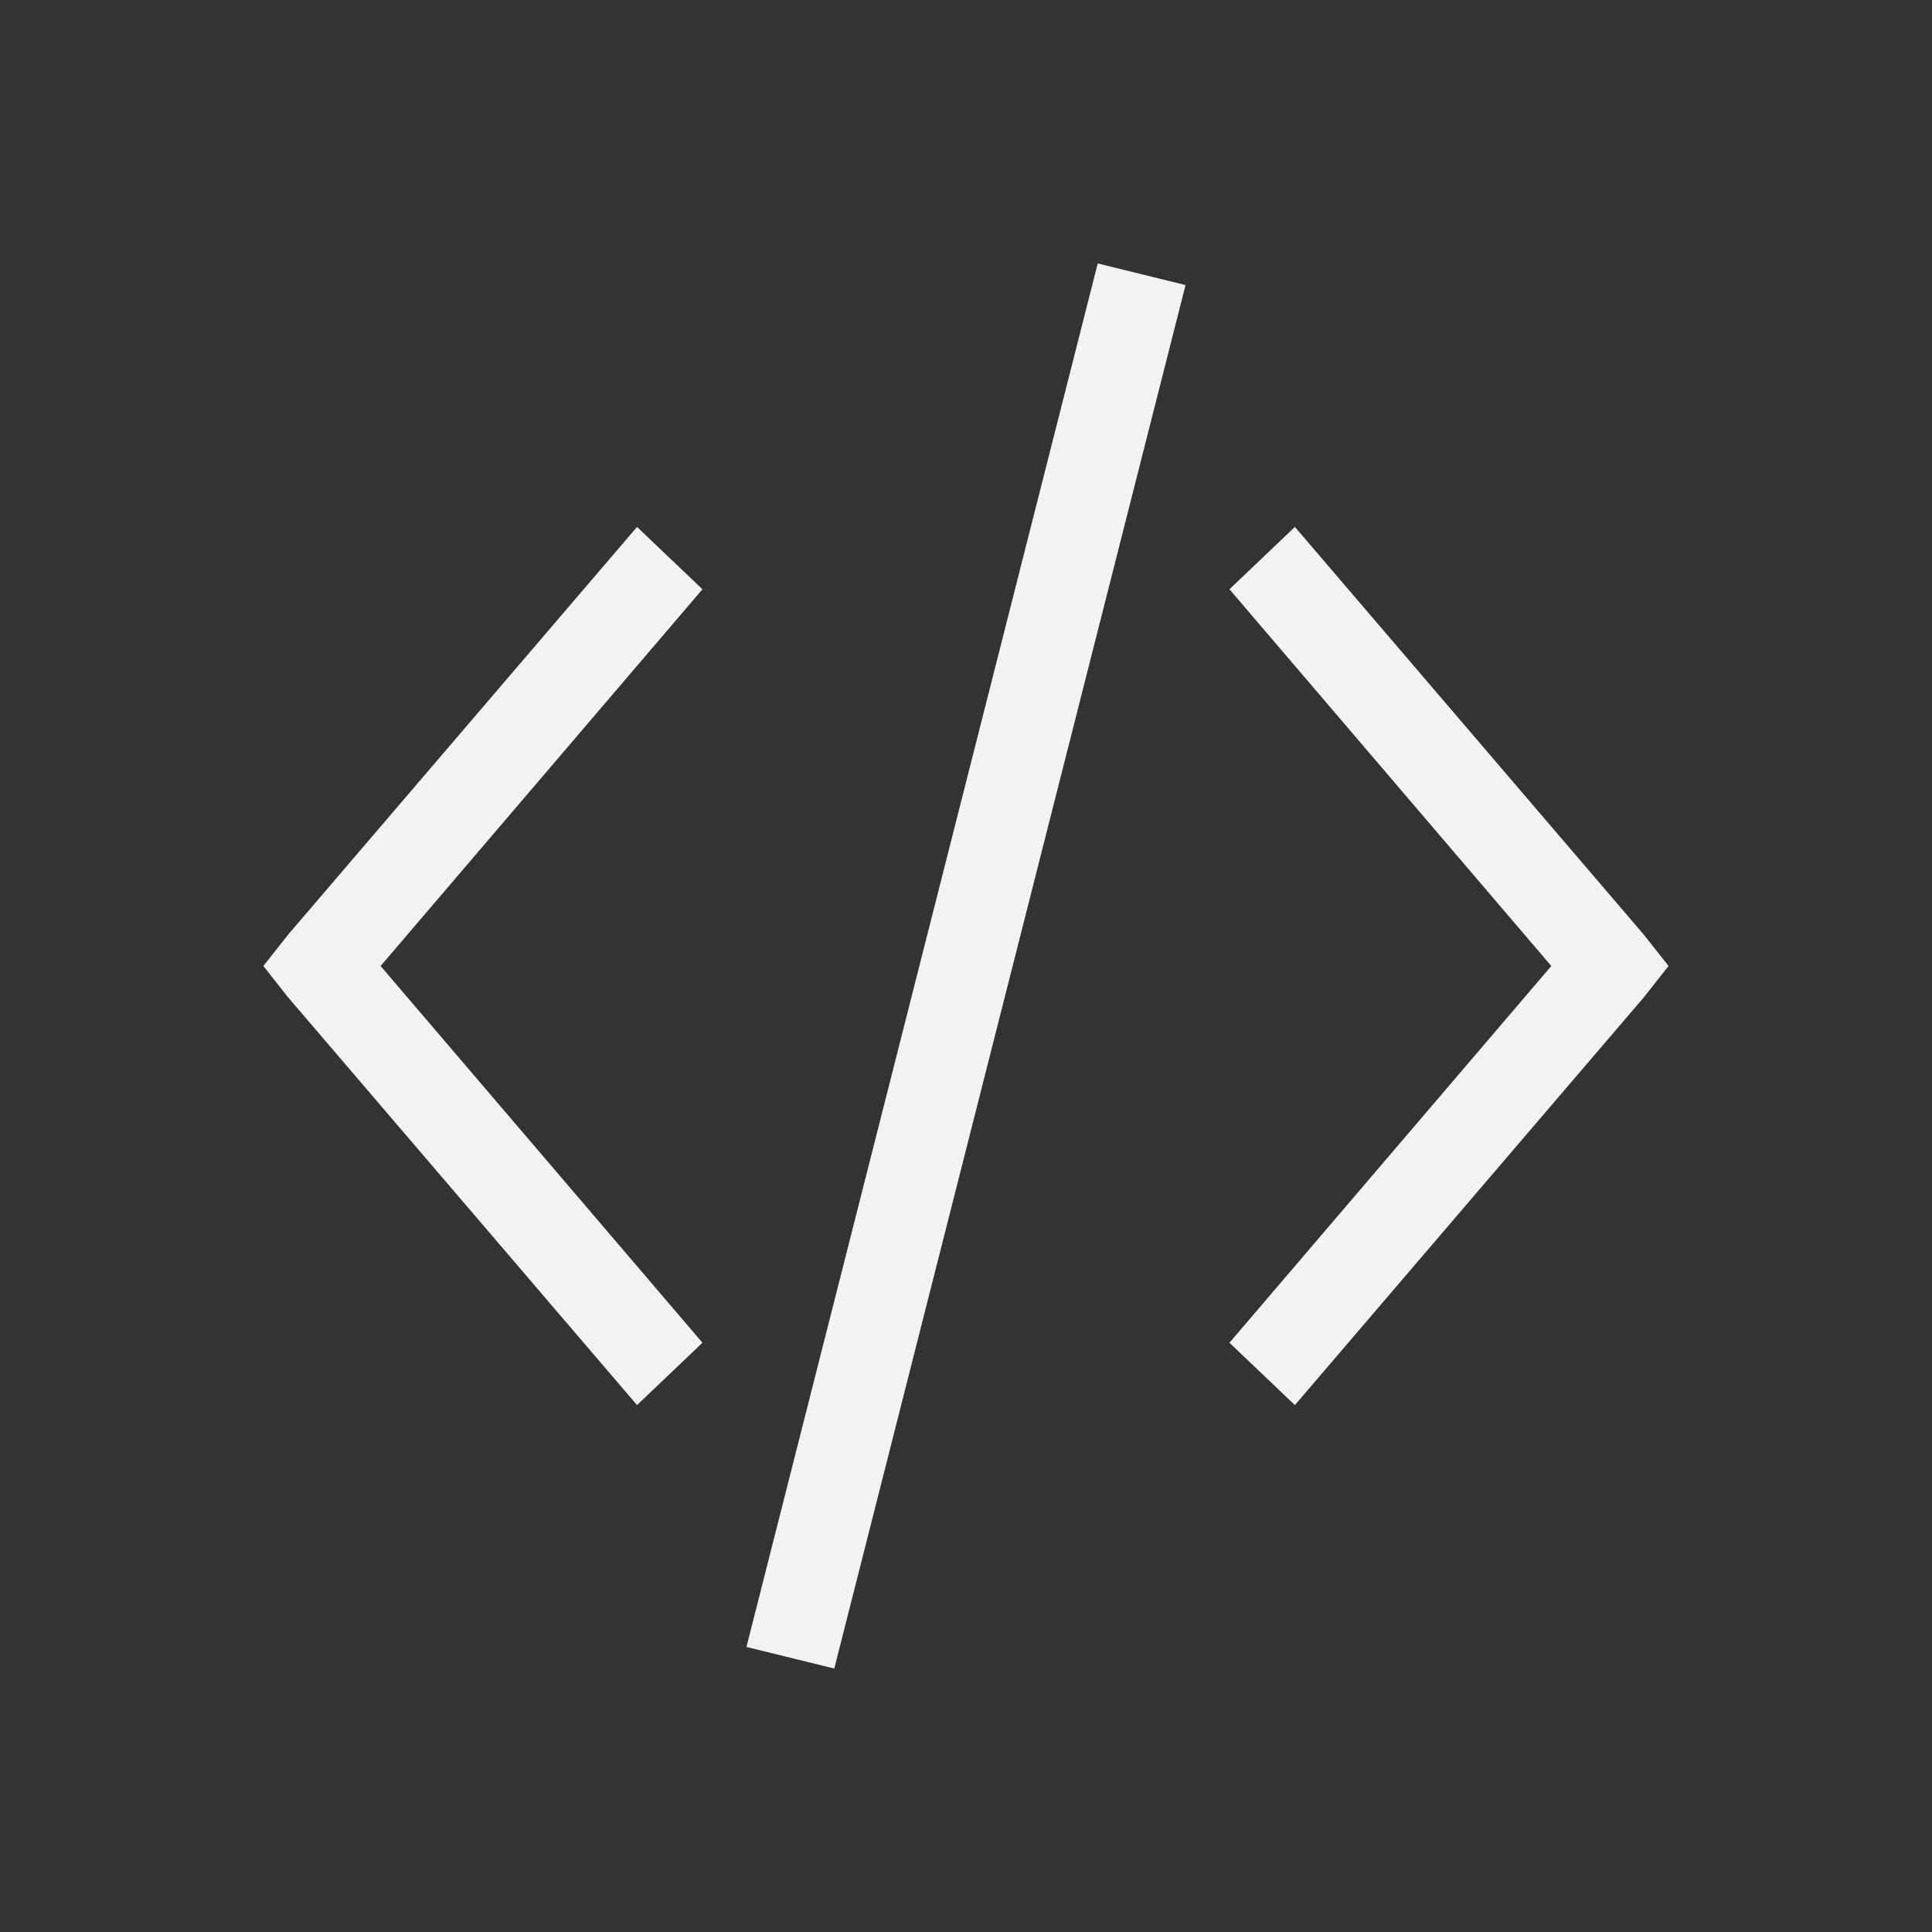 <?xml version="1.0" encoding="UTF-8" standalone="no"?>
<svg xmlns="http://www.w3.org/2000/svg" width="22" height="22" version="1.1">
 <rect width="100%" height="100%" fill="#333333" stroke="none"/>
 <g transform="translate(-326,-534.362)">
  <g transform="translate(-225.286,-73.286)">
   <path d="m 563.786,610.648 -4,15.754 1,0.246 4,-15.754 -1,-0.246 z" style="fill:#f2f2f2;fill-opacity:1;"/>
   <path d="m 566.031,613.648 -0.745,0.71 3.665,4.29 -3.665,4.29 0.745,0.71 3.975,-4.645 0.28,-0.355 -0.28,-0.355 -3.975,-4.645 z" style="fill:#f2f2f2;fill-opacity:1;"/>
   <path d="m 558.54,613.648 0.745,0.71 -3.665,4.29 3.665,4.29 -0.745,0.71 -3.975,-4.645 -0.28,-0.355 0.28,-0.355 3.975,-4.645 z" style="fill:#f2f2f2;fill-opacity:1;"/>
  </g>
 </g>
</svg>
